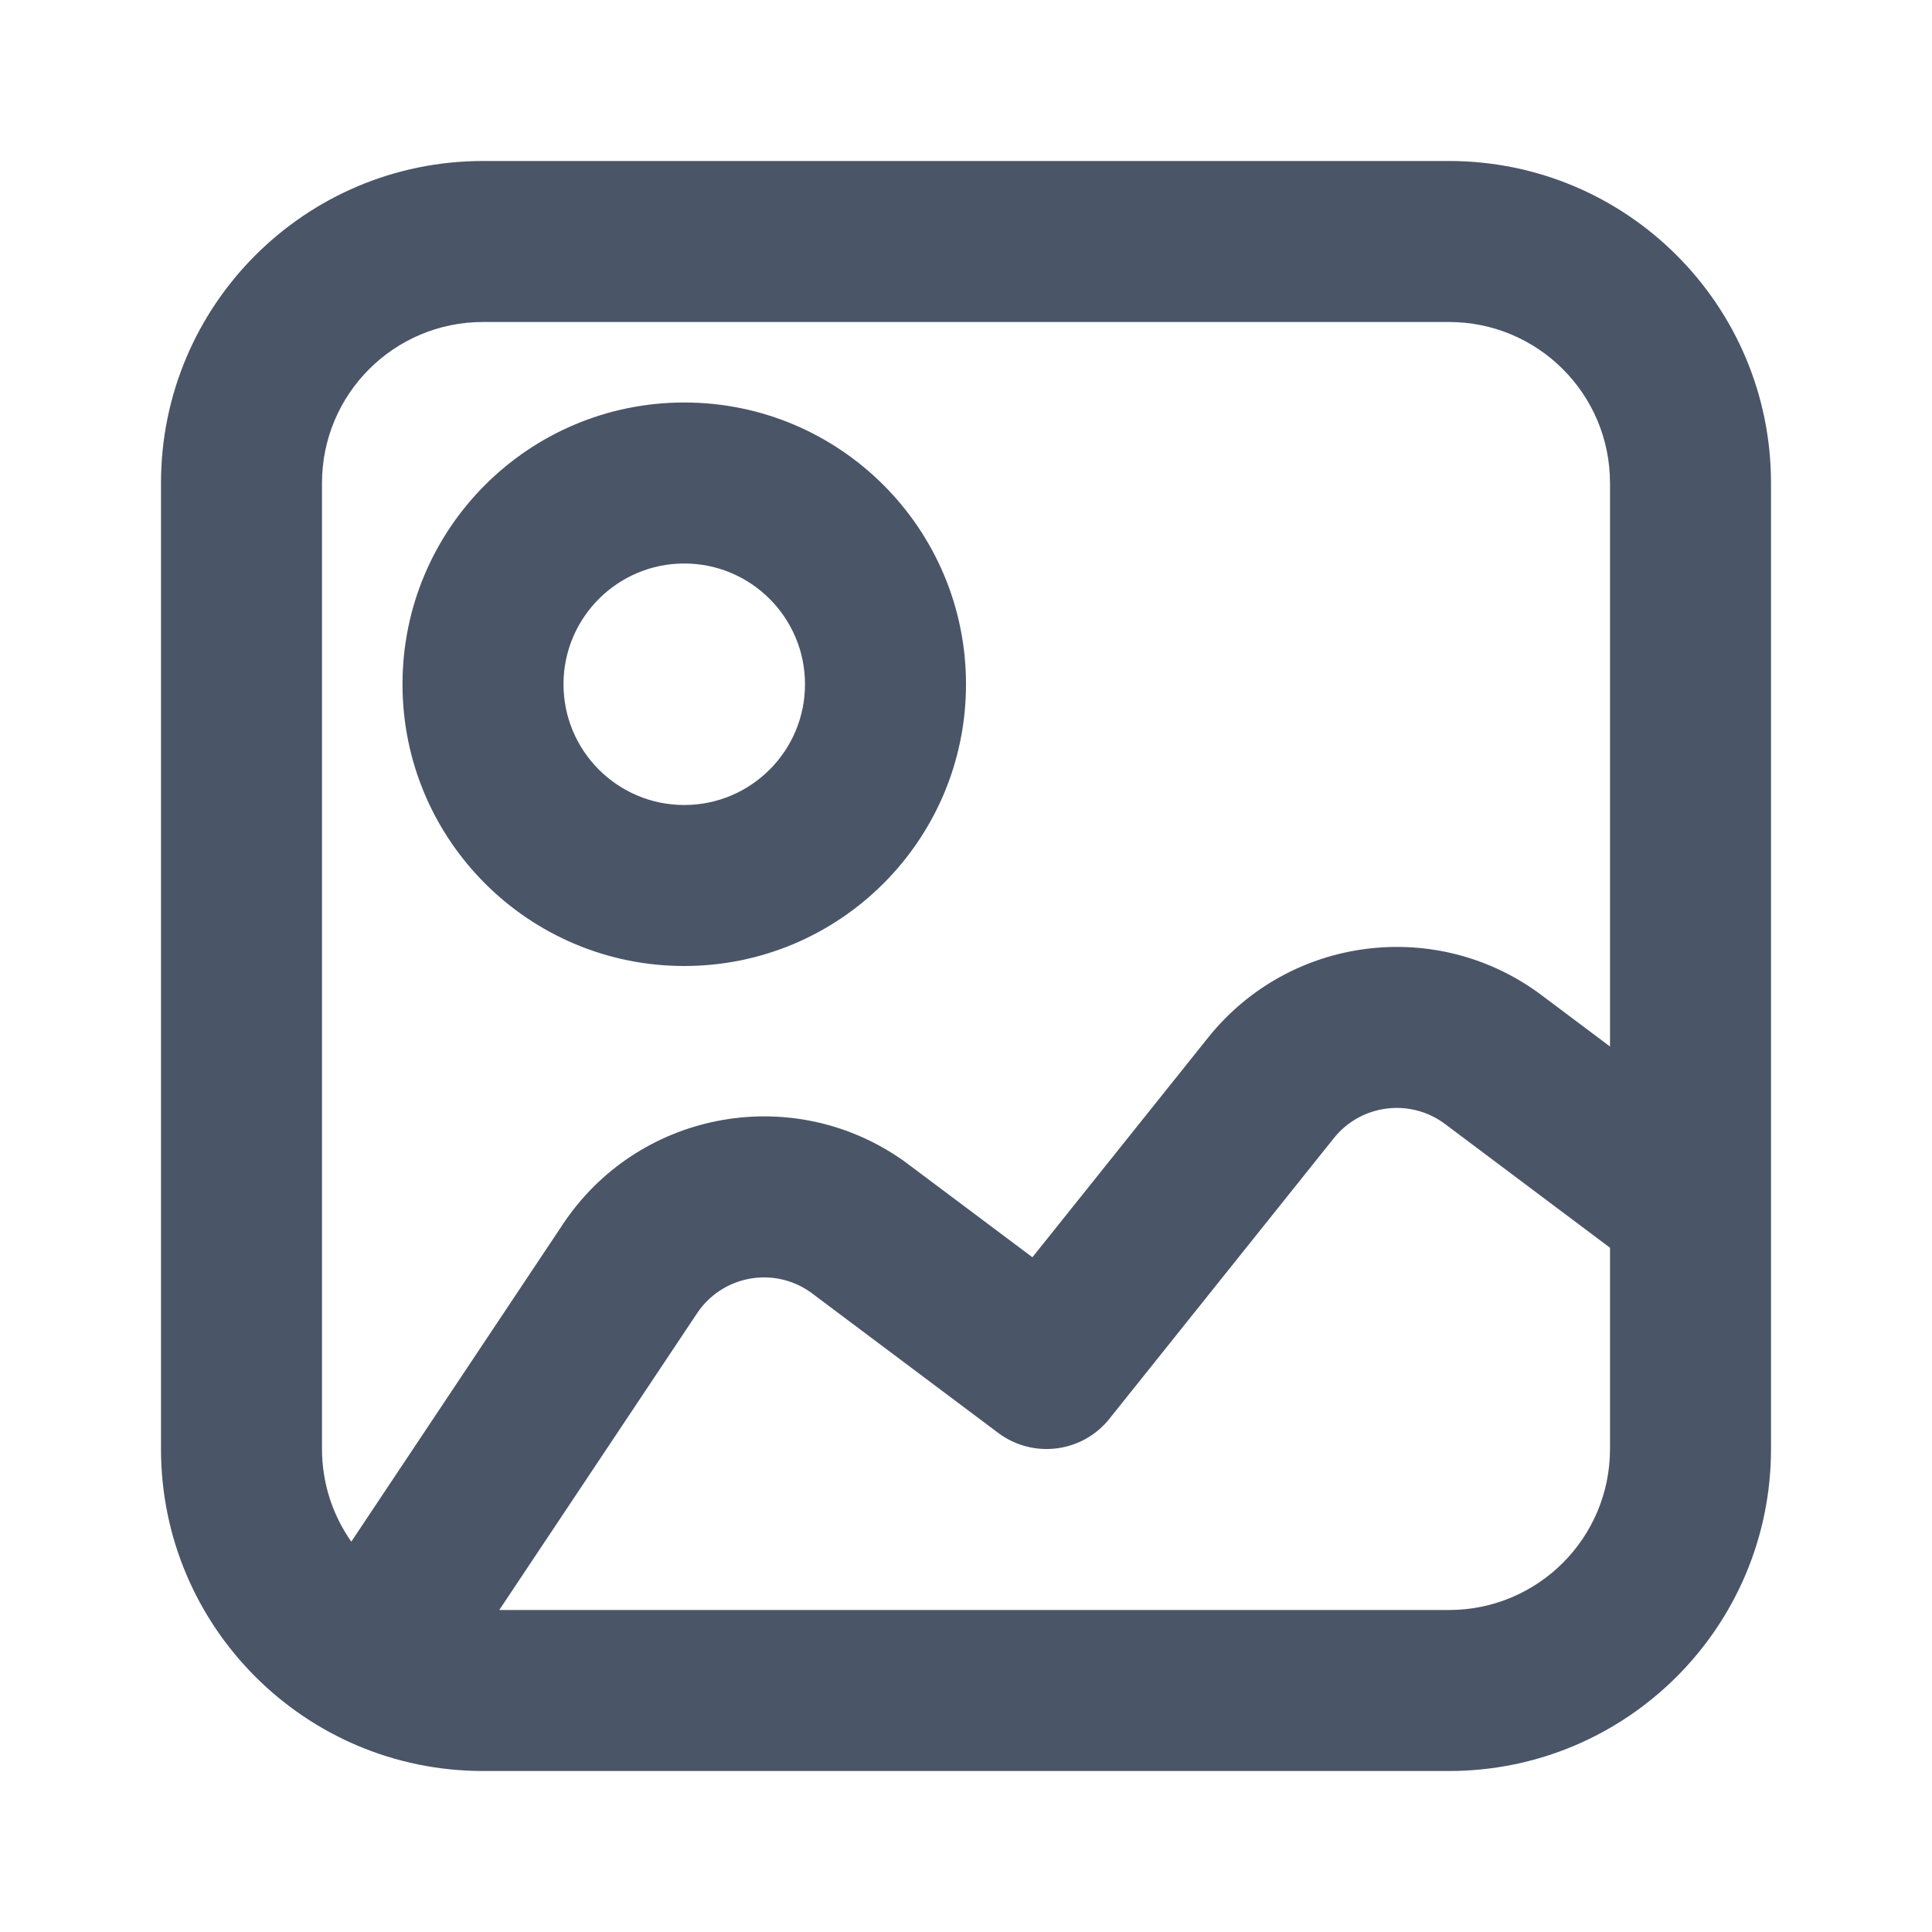 <svg width="24" height="24" viewBox="0 0 24 24" fill="none" xmlns="http://www.w3.org/2000/svg">
<path d="M22 14.99C22 14.997 22 15.004 22 15.012V18C22 20.209 20.209 22 18 22H6C3.791 22 2 20.209 2 18V6C2 3.791 3.791 2 6 2H18C20.209 2 22 3.791 22 6V14.99ZM20 13V6C20 4.895 19.105 4 18 4H6C4.895 4 4 4.895 4 6V18C4 18.428 4.135 18.826 4.364 19.151L6.995 15.204C7.914 13.826 9.777 13.453 11.155 14.372C11.202 14.403 11.247 14.435 11.291 14.469L12.825 15.618L15.008 12.889C16.02 11.624 17.855 11.391 19.151 12.363L20 13ZM20 15.5L17.951 13.963C17.519 13.639 16.907 13.717 16.57 14.138L13.781 17.625C13.444 18.047 12.832 18.124 12.4 17.8L10.091 16.069C10.077 16.057 10.062 16.047 10.046 16.037C9.587 15.73 8.966 15.854 8.659 16.314L6.202 20H18C19.105 20 20 19.105 20 18V15.5ZM8.5 12C6.567 12 5 10.433 5 8.5C5 6.567 6.567 5 8.5 5C10.433 5 12 6.567 12 8.5C12 10.433 10.433 12 8.5 12ZM8.5 10C9.328 10 10 9.328 10 8.5C10 7.672 9.328 7 8.5 7C7.672 7 7 7.672 7 8.5C7 9.328 7.672 10 8.5 10Z" fill="#4B5568"/>
</svg>
